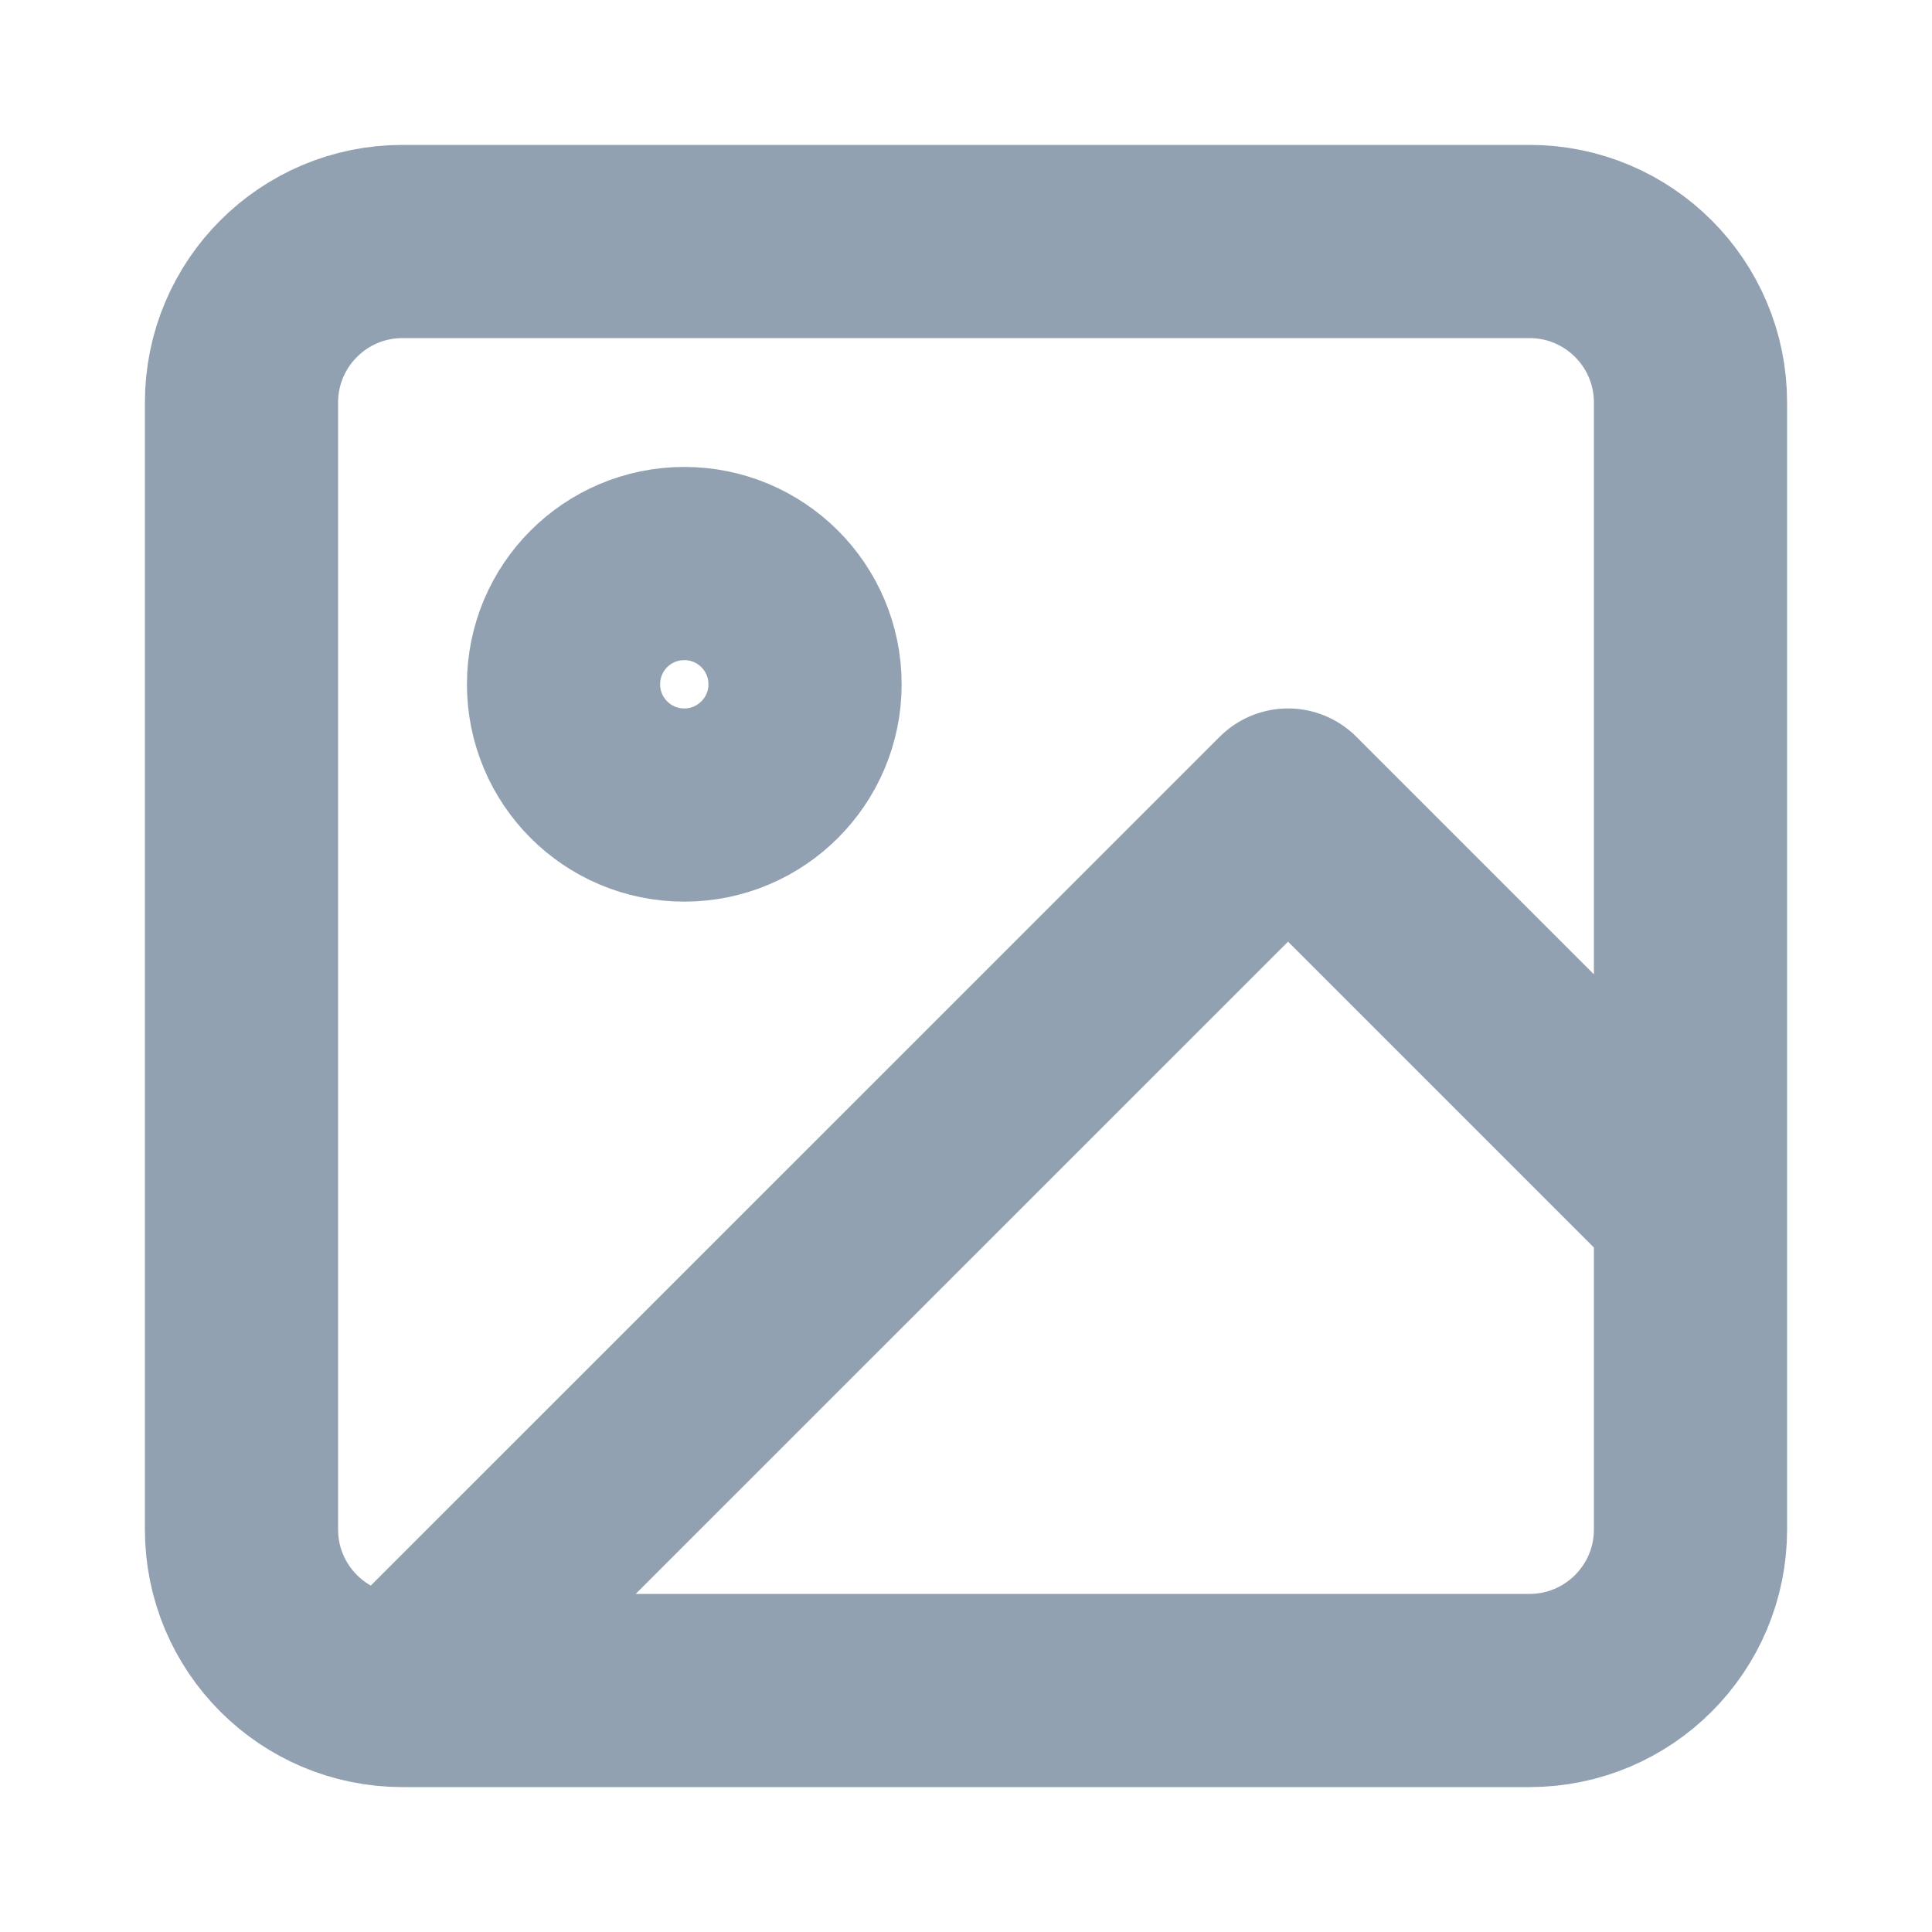 <svg width="16" height="16" viewBox="0 0 16 16" fill="none" xmlns="http://www.w3.org/2000/svg">
<path d="M3.333 14L12.667 14C13.403 14 14 13.403 14 12.667L14 3.333C14 2.597 13.403 2 12.667 2L3.333 2C2.597 2 2 2.597 2 3.333L2 12.667C2 13.403 2.597 14 3.333 14ZM3.333 14L10.667 6.667L14 10M6.667 5.667C6.667 6.219 6.219 6.667 5.667 6.667C5.114 6.667 4.667 6.219 4.667 5.667C4.667 5.114 5.114 4.667 5.667 4.667C6.219 4.667 6.667 5.114 6.667 5.667Z" stroke="#92A1B1" stroke-width="1.6" stroke-linecap="round" stroke-linejoin="round"/>
</svg>
